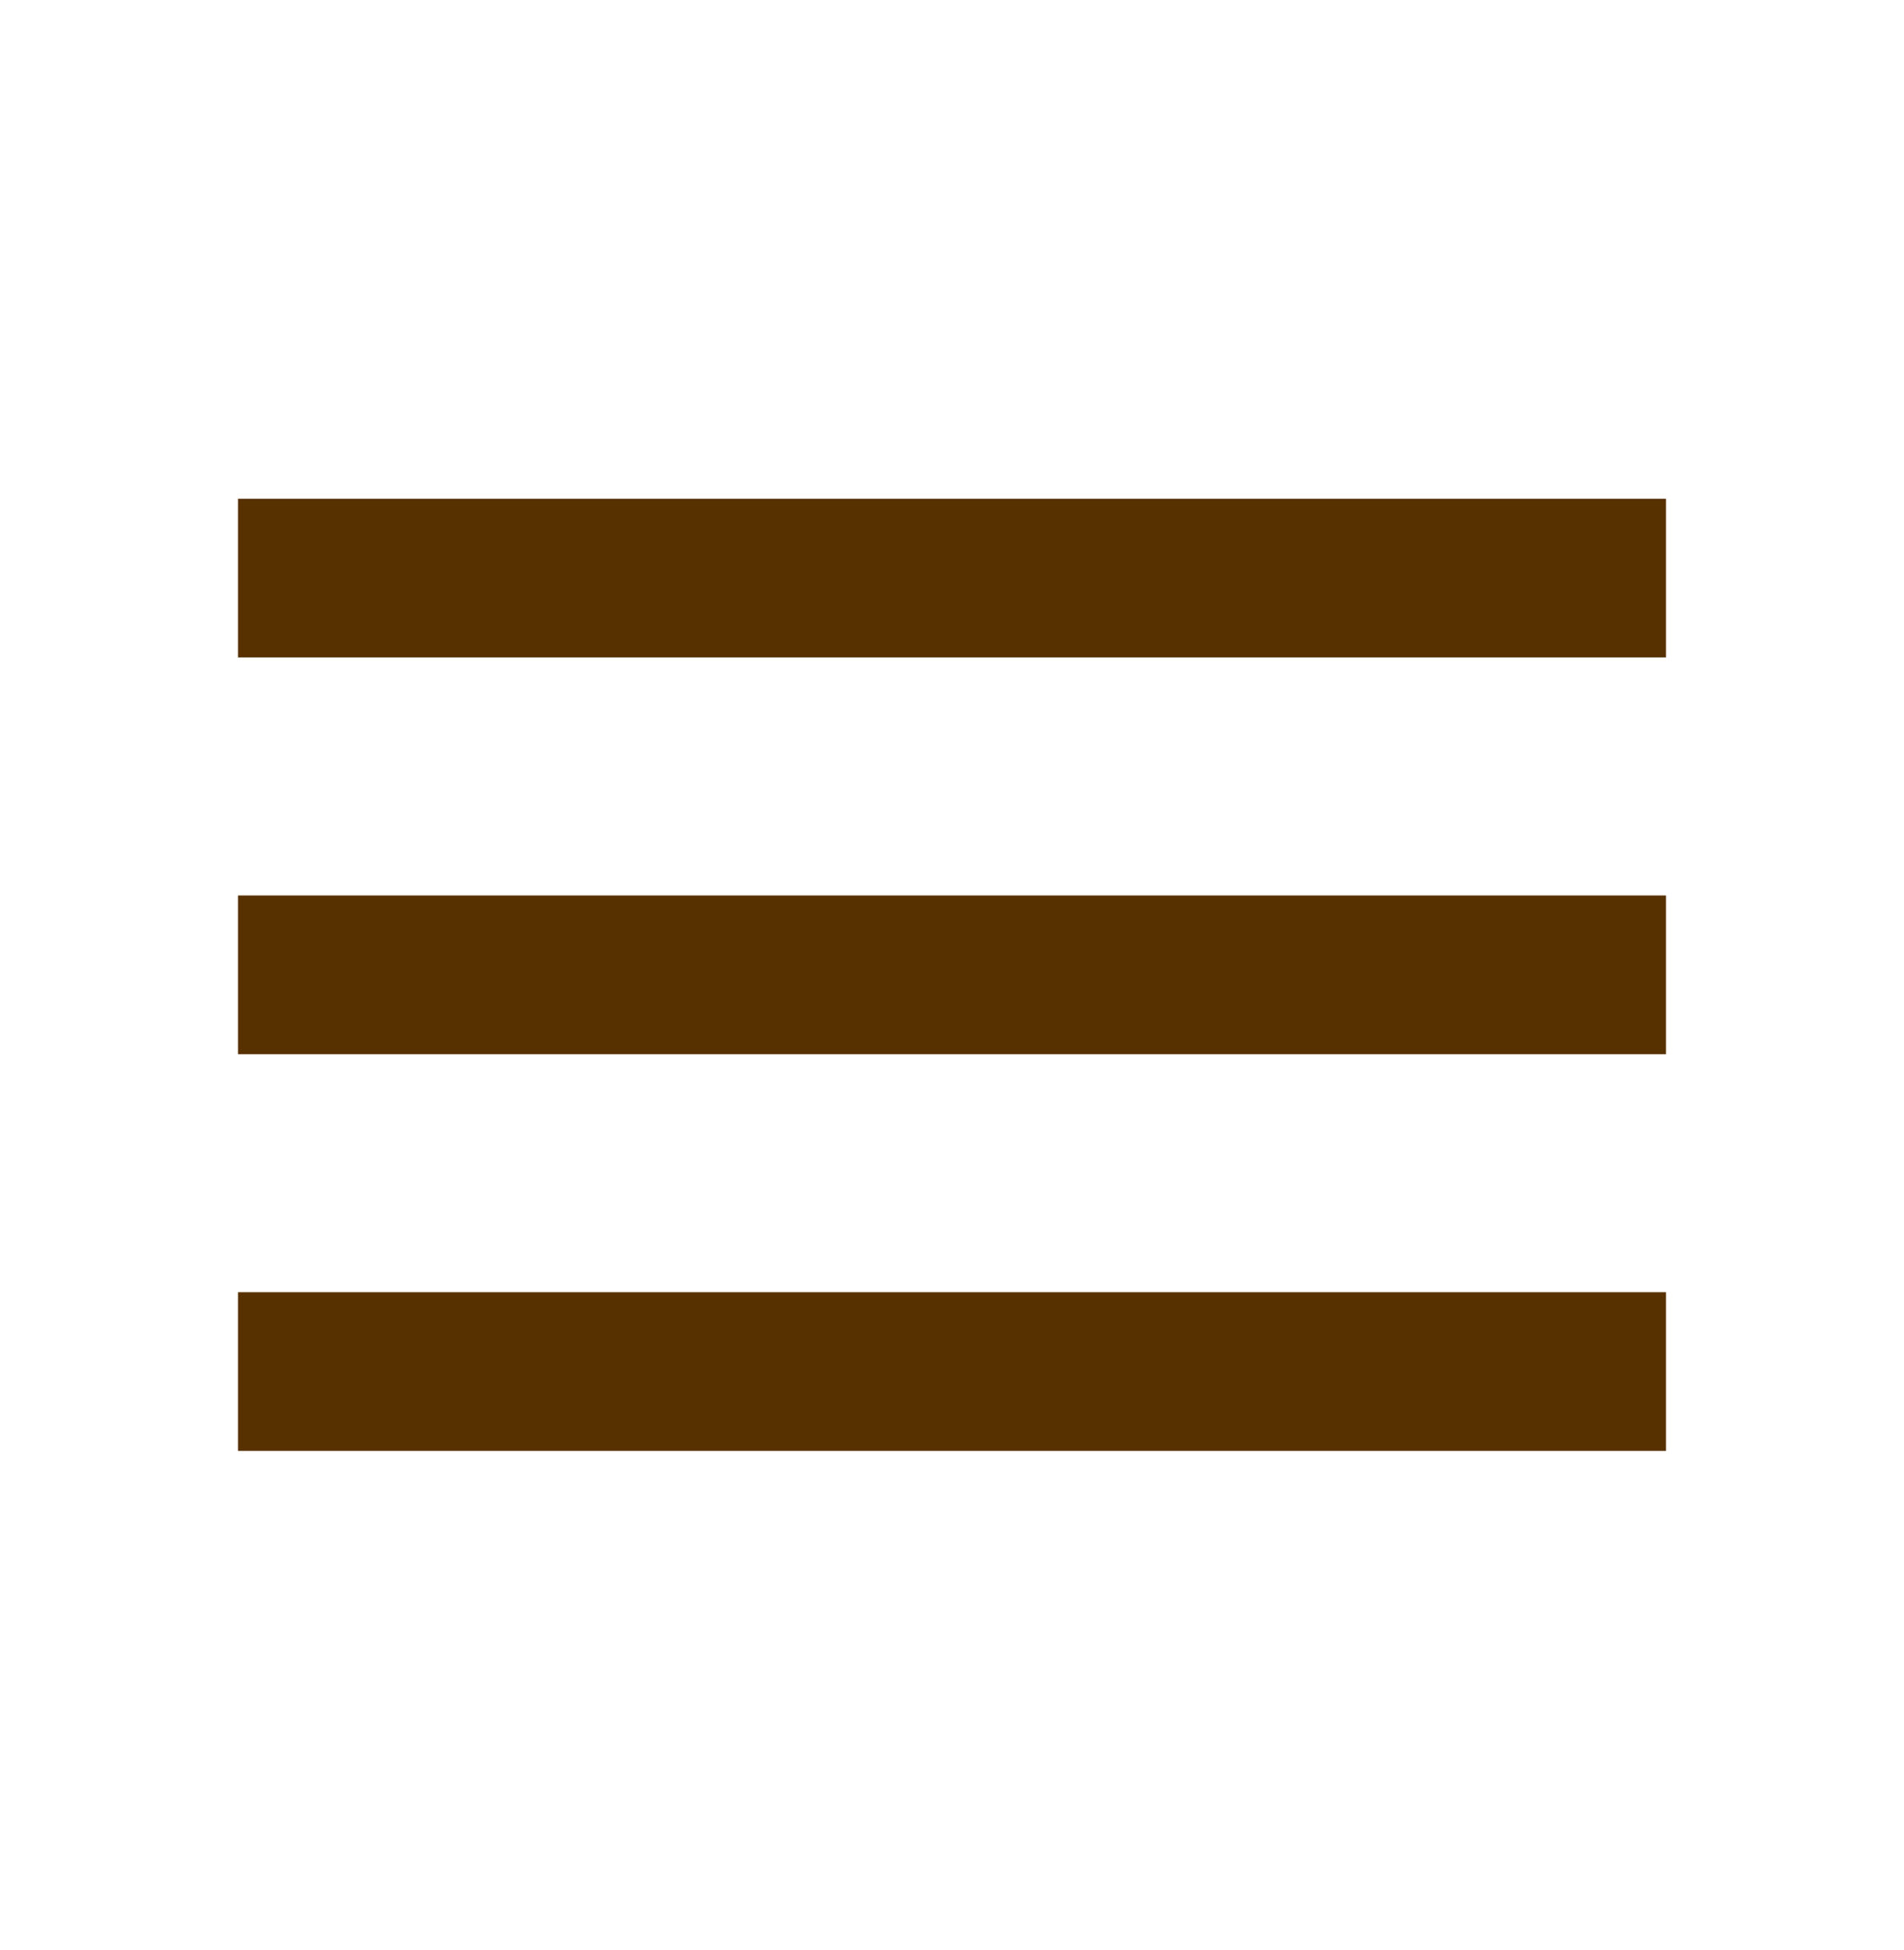 <svg width="42" height="43" viewBox="0 0 42 43" fill="none" xmlns="http://www.w3.org/2000/svg">
<path d="M5.25 32V28.5H36.75V32H5.25ZM5.25 23.25V19.75H36.75V23.25H5.25ZM5.25 14.5V11H36.75V14.5H5.25Z" fill="#583101"/>
</svg>
